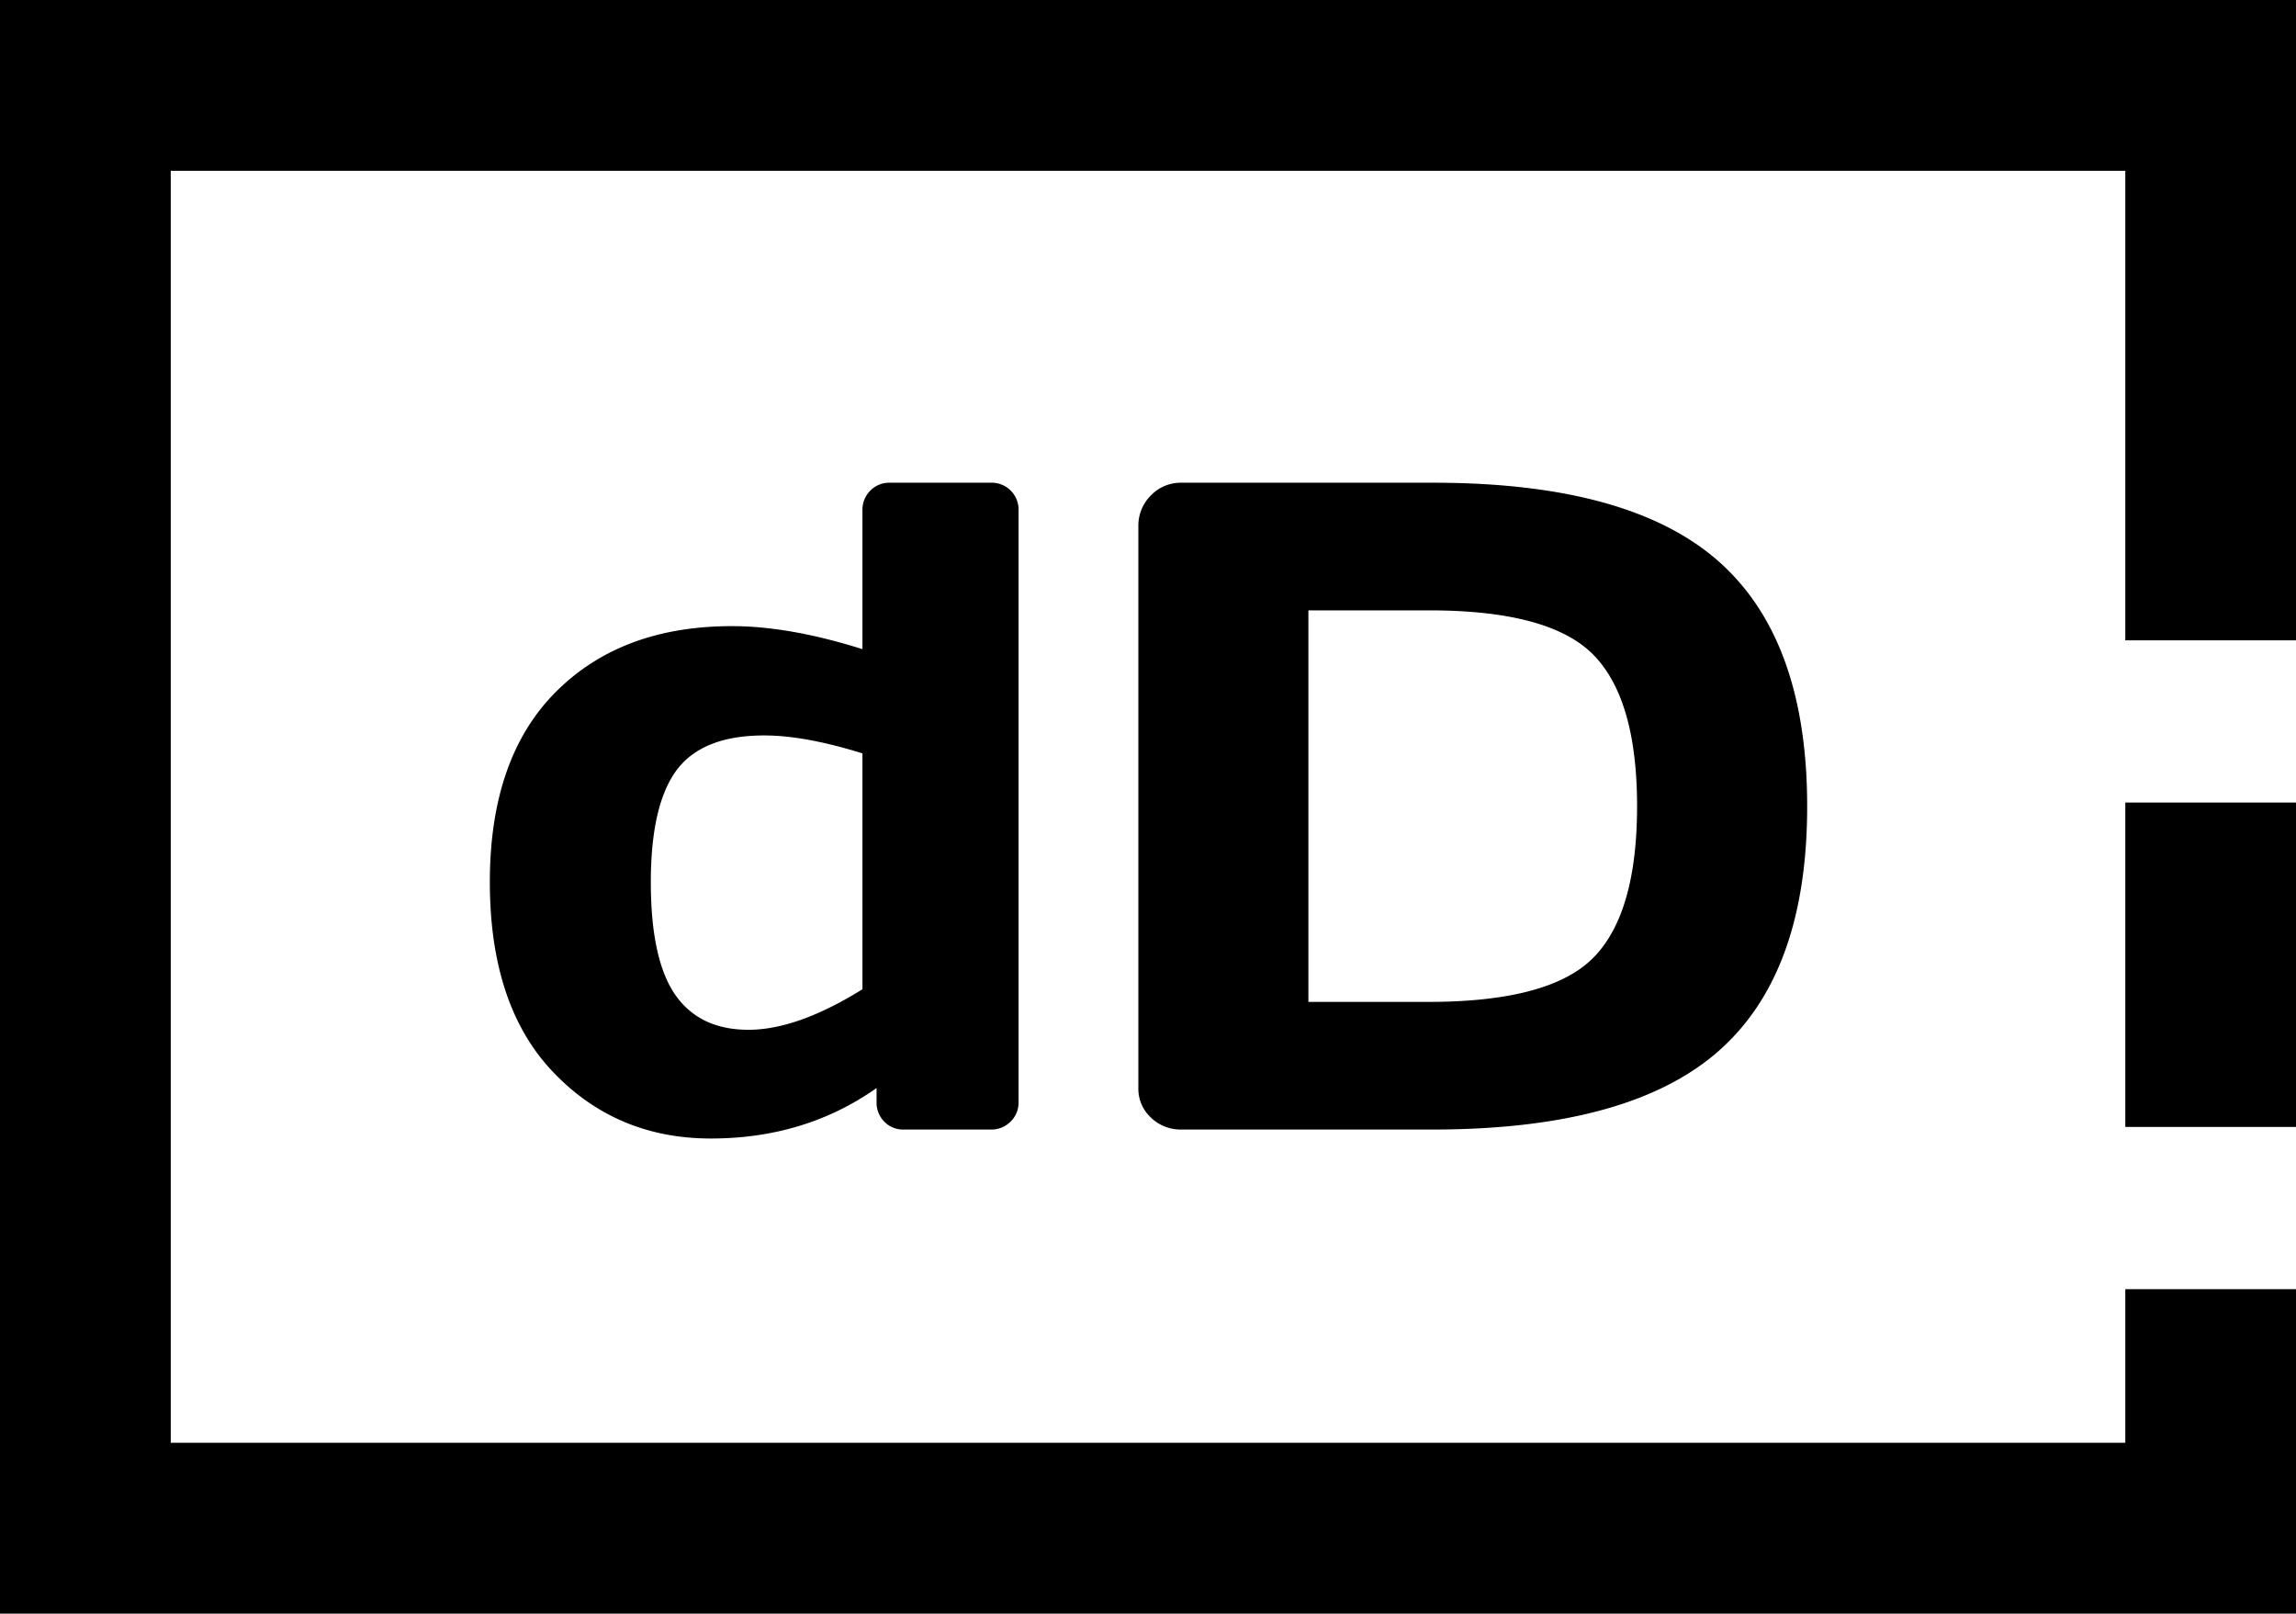 <svg id="Layer_1" data-name="Layer 1" xmlns="http://www.w3.org/2000/svg" viewBox="0 0 768.47 539.95"><title>dD logo svg</title><polygon points="768.47 539.95 0 539.95 0 0 768.47 0 768.47 214.26 711.34 214.26 711.34 57.15 57.15 57.15 57.15 482.79 711.34 482.79 711.34 431.38 768.47 431.38 768.47 539.95"/><rect x="711.34" y="268.55" width="57.14" height="108.55"/><path d="M536.68,495q-31.56,0-52.76-22.2T462.71,409.2q0-41.42,22-63.55t59.11-22.1q19.15,0,43.6,7.7V284.91a9.06,9.06,0,0,1,2.65-6.73,8.92,8.92,0,0,1,6.57-2.62h33.68a9,9,0,0,1,9.35,9.35V482.8a8.76,8.76,0,0,1-2.67,6.54,9,9,0,0,1-6.68,2.66h-29a8.72,8.72,0,0,1-6.61-2.66,9,9,0,0,1-2.56-6.54v-4.69Q568.21,495,536.68,495ZM525.19,371.78q-8.61,11.7-8.6,37.5t8.15,37.6q8.19,11.75,24.55,11.74t38.13-13.57V366.13c-13-4.05-23.92-6-32.81-6C540.76,360.11,531,364,525.19,371.78Z" transform="translate(-298.76 -114.03)"/><path d="M679.77,478.11V290.19A14.24,14.24,0,0,1,684,279.76a13.9,13.9,0,0,1,10.1-4.2h84.37q65.55,0,95.35,26.18t29.8,82.12q0,55.93-29.8,82T778.45,492H694.08a14.23,14.23,0,0,1-10.1-4A13.06,13.06,0,0,1,679.77,478.11Zm56.91-28.82h40.11q40.65,0,55.26-14.79t14.64-50.64q0-35.83-14.64-50.73t-55.26-14.86H736.68Z" transform="translate(-298.76 -114.03)"/></svg>